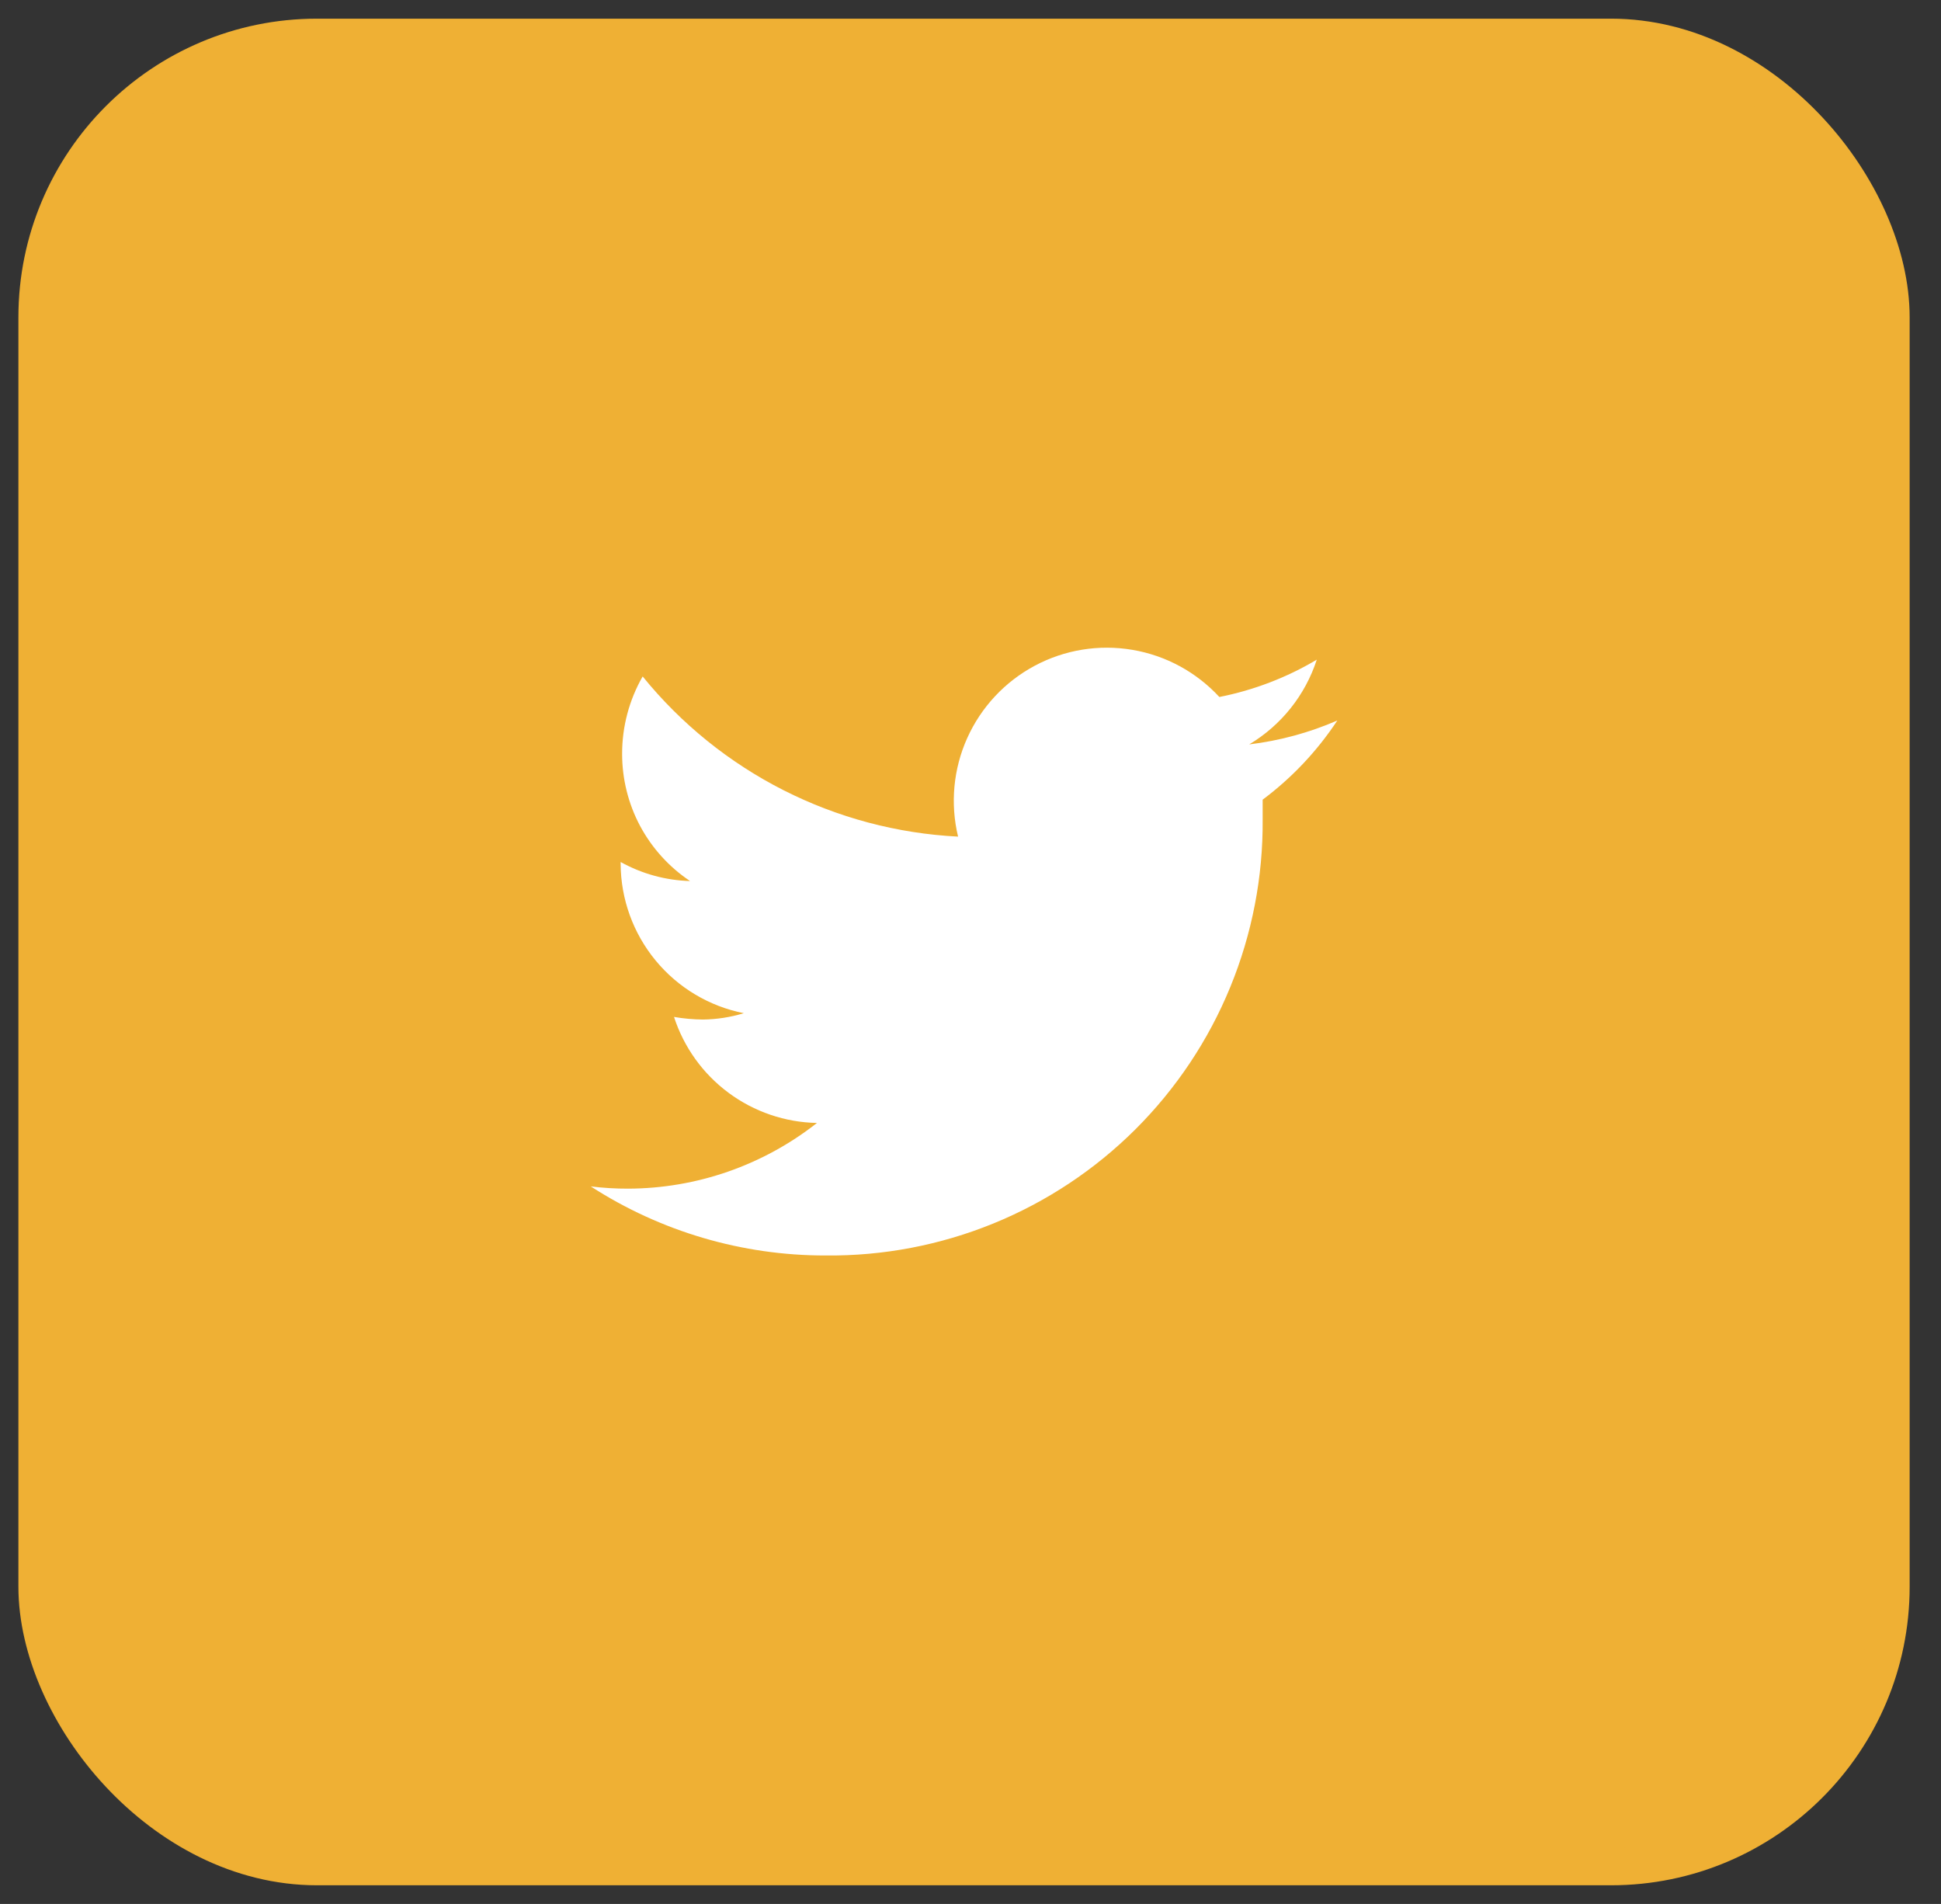 <svg width="52" height="51" viewBox="0 0 52 51" fill="none" xmlns="http://www.w3.org/2000/svg">
<rect x="0" y="0" width="52" height="51" fill="#333333" stroke="none"/>
<rect x="0.993" y="1" width="49.667" height="49" rx="7.5" fill="rgba(239, 176, 52, 1)"/>
<path d="M35.827 19.3C35.075 19.626 34.28 19.842 33.467 19.94C34.325 19.427 34.968 18.621 35.277 17.67C34.47 18.15 33.587 18.488 32.667 18.67C32.051 18.003 31.232 17.558 30.337 17.407C29.441 17.255 28.521 17.405 27.721 17.833C26.92 18.261 26.284 18.943 25.912 19.771C25.54 20.599 25.454 21.527 25.667 22.41C24.036 22.328 22.441 21.903 20.985 21.164C19.53 20.425 18.246 19.388 17.217 18.12C16.856 18.75 16.666 19.464 16.667 20.19C16.666 20.864 16.831 21.529 17.148 22.124C17.466 22.718 17.926 23.226 18.487 23.6C17.835 23.582 17.197 23.407 16.627 23.09V23.14C16.632 24.085 16.963 24.999 17.564 25.728C18.165 26.457 19 26.956 19.927 27.14C19.57 27.249 19.2 27.306 18.827 27.31C18.569 27.307 18.311 27.284 18.057 27.24C18.321 28.053 18.831 28.763 19.518 29.272C20.204 29.781 21.032 30.064 21.887 30.08C20.444 31.215 18.663 31.835 16.827 31.84C16.492 31.841 16.159 31.821 15.827 31.78C17.701 32.99 19.886 33.633 22.117 33.63C23.657 33.646 25.184 33.355 26.61 32.774C28.036 32.193 29.332 31.334 30.422 30.247C31.512 29.159 32.375 27.865 32.959 26.441C33.544 25.016 33.839 23.49 33.827 21.95V21.42C34.611 20.835 35.288 20.117 35.827 19.3Z" fill="white"/>
<rect x="0.993" y="1" width="49.667" height="49" rx="7.5" stroke="rgba(239, 176, 52, 1)"/>
</svg>
